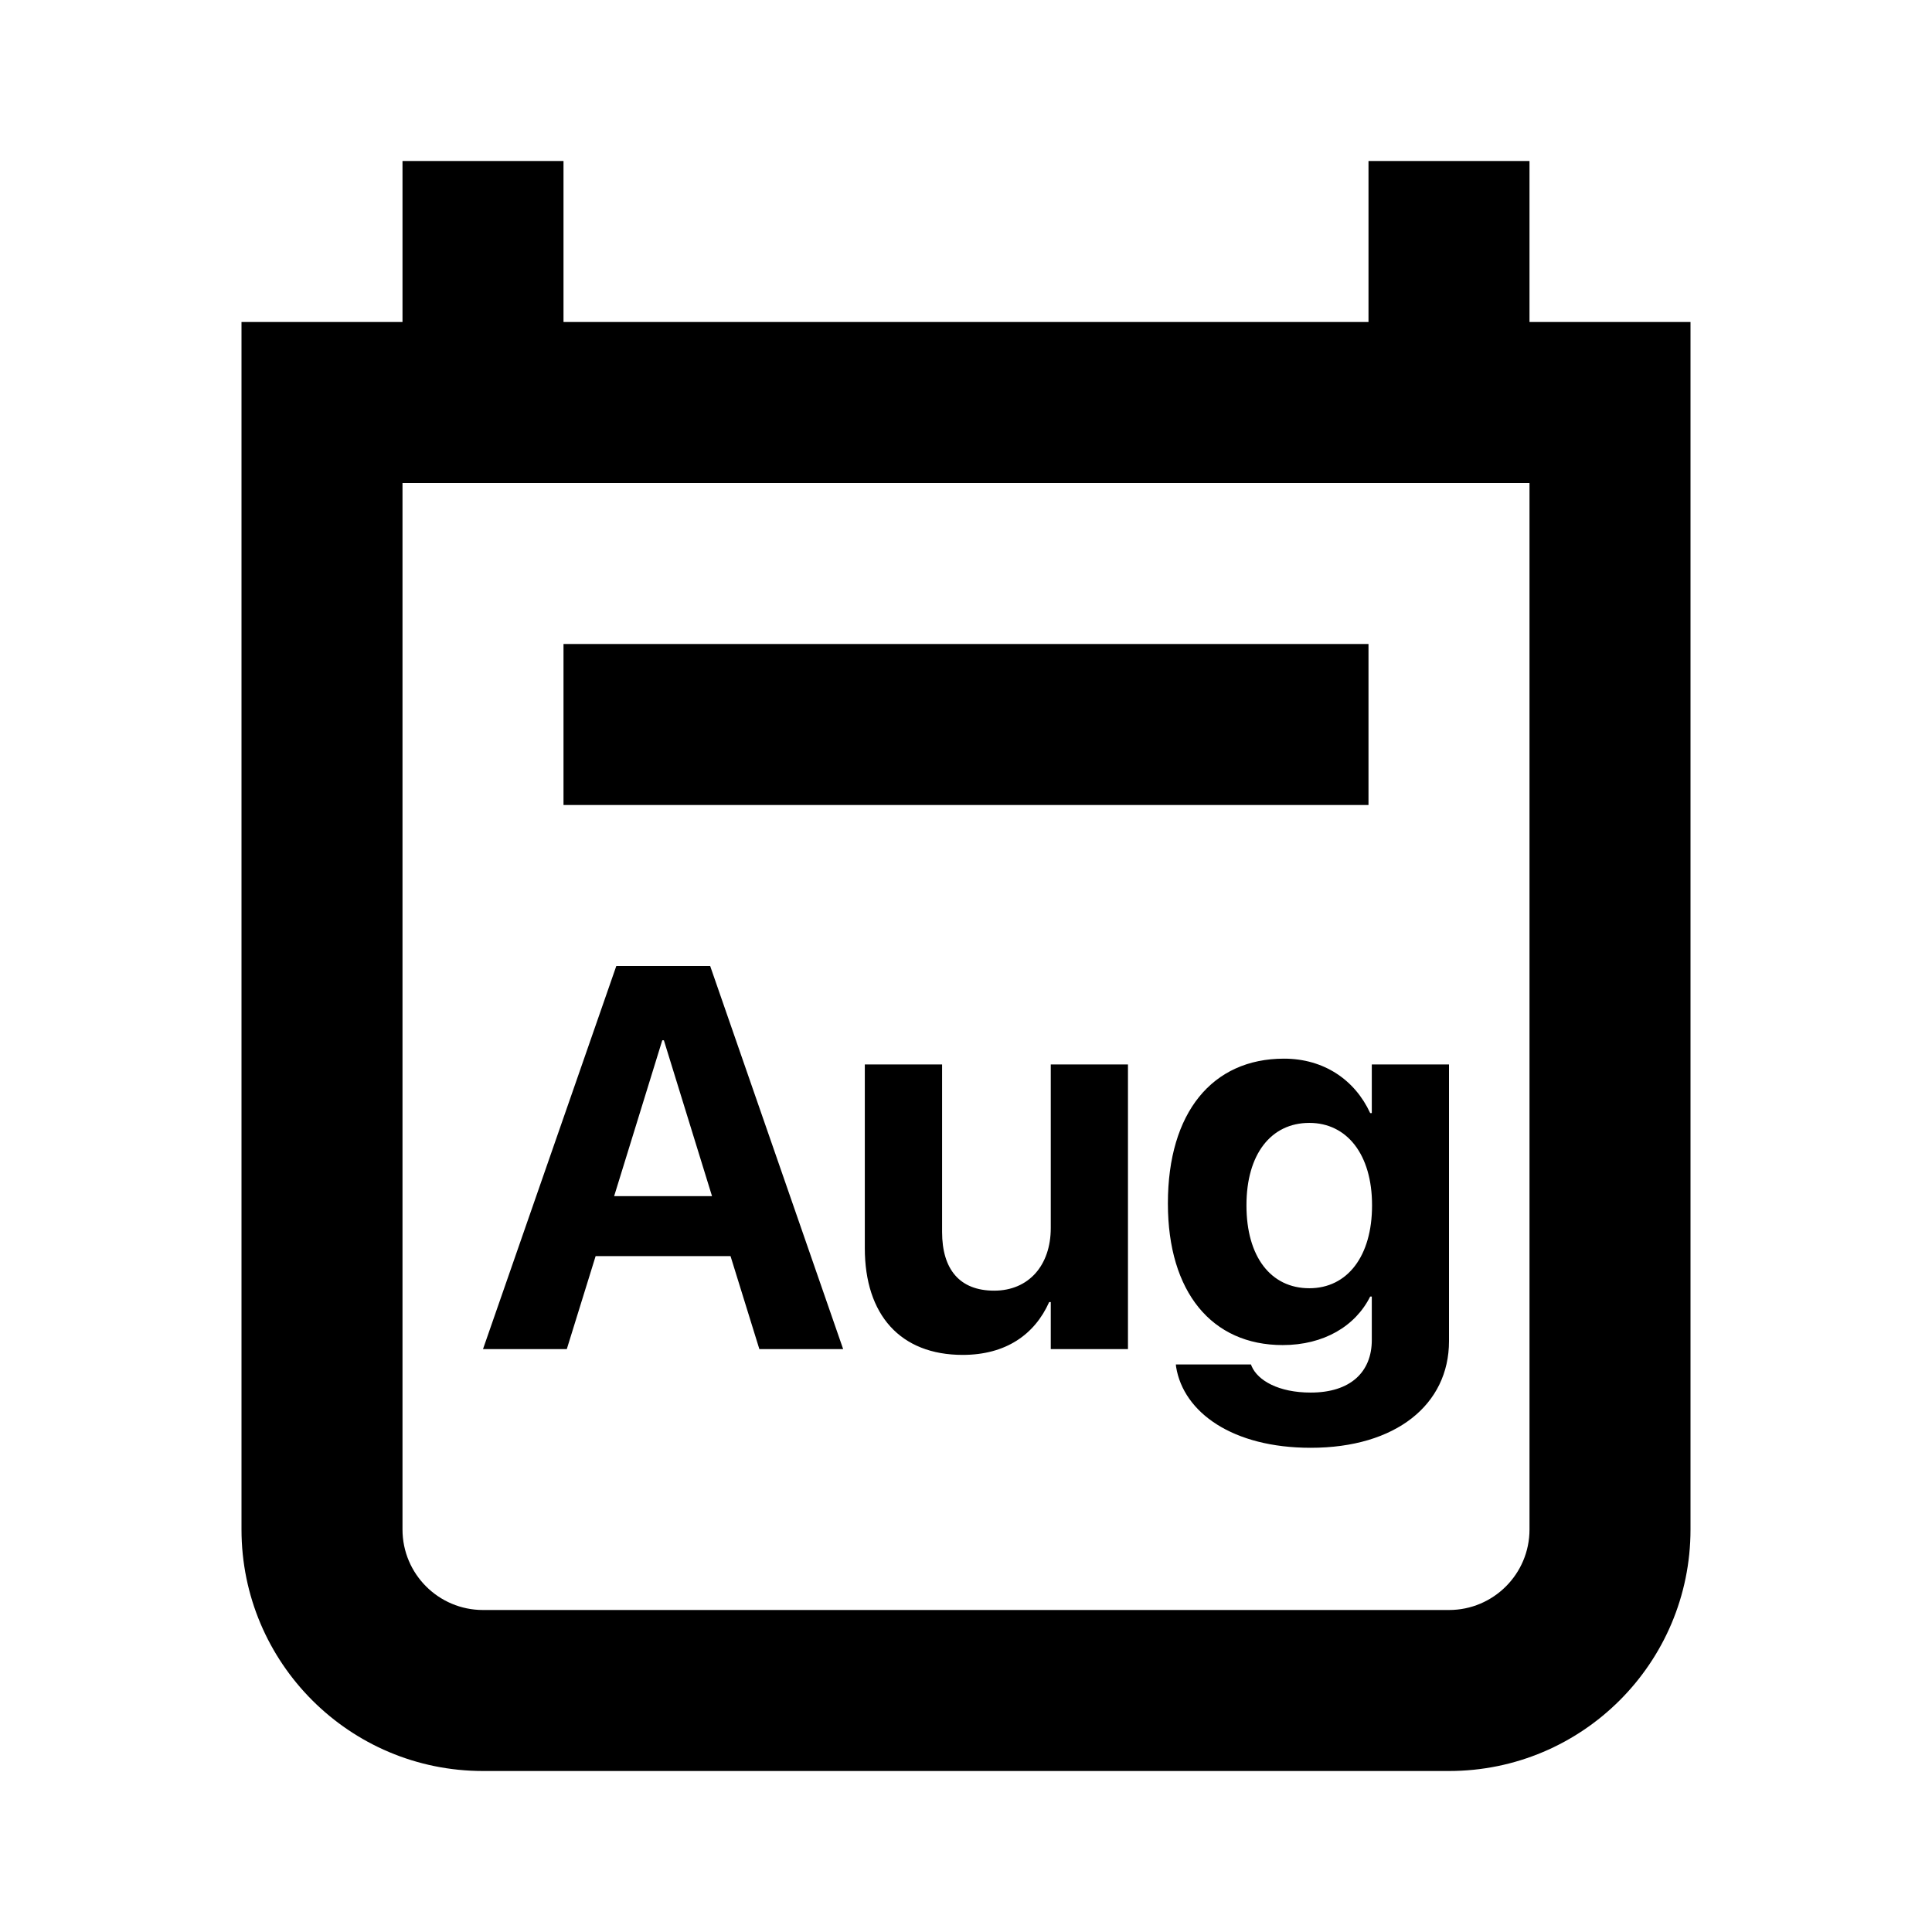 <svg width="24" height="24" viewBox="0 0 24 24" fill="none" xmlns="http://www.w3.org/2000/svg">
<path fill-rule="evenodd" clip-rule="evenodd" d="M5 4V2H7V4H17V2H19V4H20H21V5V19C21 20.657 19.657 22 18 22H6C4.343 22 3 20.657 3 19V5V4H4H5ZM5 19V6H19V19C19 19.552 18.552 20 18 20H6C5.448 20 5 19.552 5 19ZM17 10H7V8H17V10ZM6 16.759H7.041L7.399 15.604H9.075L9.433 16.759H10.474L8.822 12H7.656L6 16.759ZM8.227 12.923H8.247L8.845 14.859H7.629L8.227 12.923ZM11.959 16.831C12.491 16.831 12.852 16.581 13.033 16.175H13.053V16.759H14.012V13.223H13.053V15.255C13.053 15.717 12.78 16.033 12.35 16.033C11.919 16.033 11.703 15.766 11.703 15.304V13.223H10.743V15.505C10.743 16.333 11.184 16.831 11.959 16.831ZM18 16.66C18 17.448 17.34 17.985 16.282 17.985C15.313 17.985 14.702 17.547 14.61 16.98L14.607 16.95H15.54L15.549 16.973C15.625 17.148 15.881 17.299 16.282 17.299C16.778 17.299 17.041 17.042 17.041 16.646V16.106H17.021C16.837 16.475 16.443 16.709 15.934 16.709C15.053 16.709 14.508 16.05 14.508 14.951V14.948C14.508 13.82 15.06 13.151 15.95 13.151C16.446 13.151 16.831 13.415 17.021 13.827H17.041V13.223H18V16.66ZM15.484 14.975C15.484 15.611 15.786 16.003 16.265 16.003C16.735 16.003 17.044 15.608 17.044 14.975V14.971C17.044 14.341 16.732 13.949 16.265 13.949C15.789 13.949 15.484 14.338 15.484 14.971V14.975Z" fill="black"/>
</svg>
